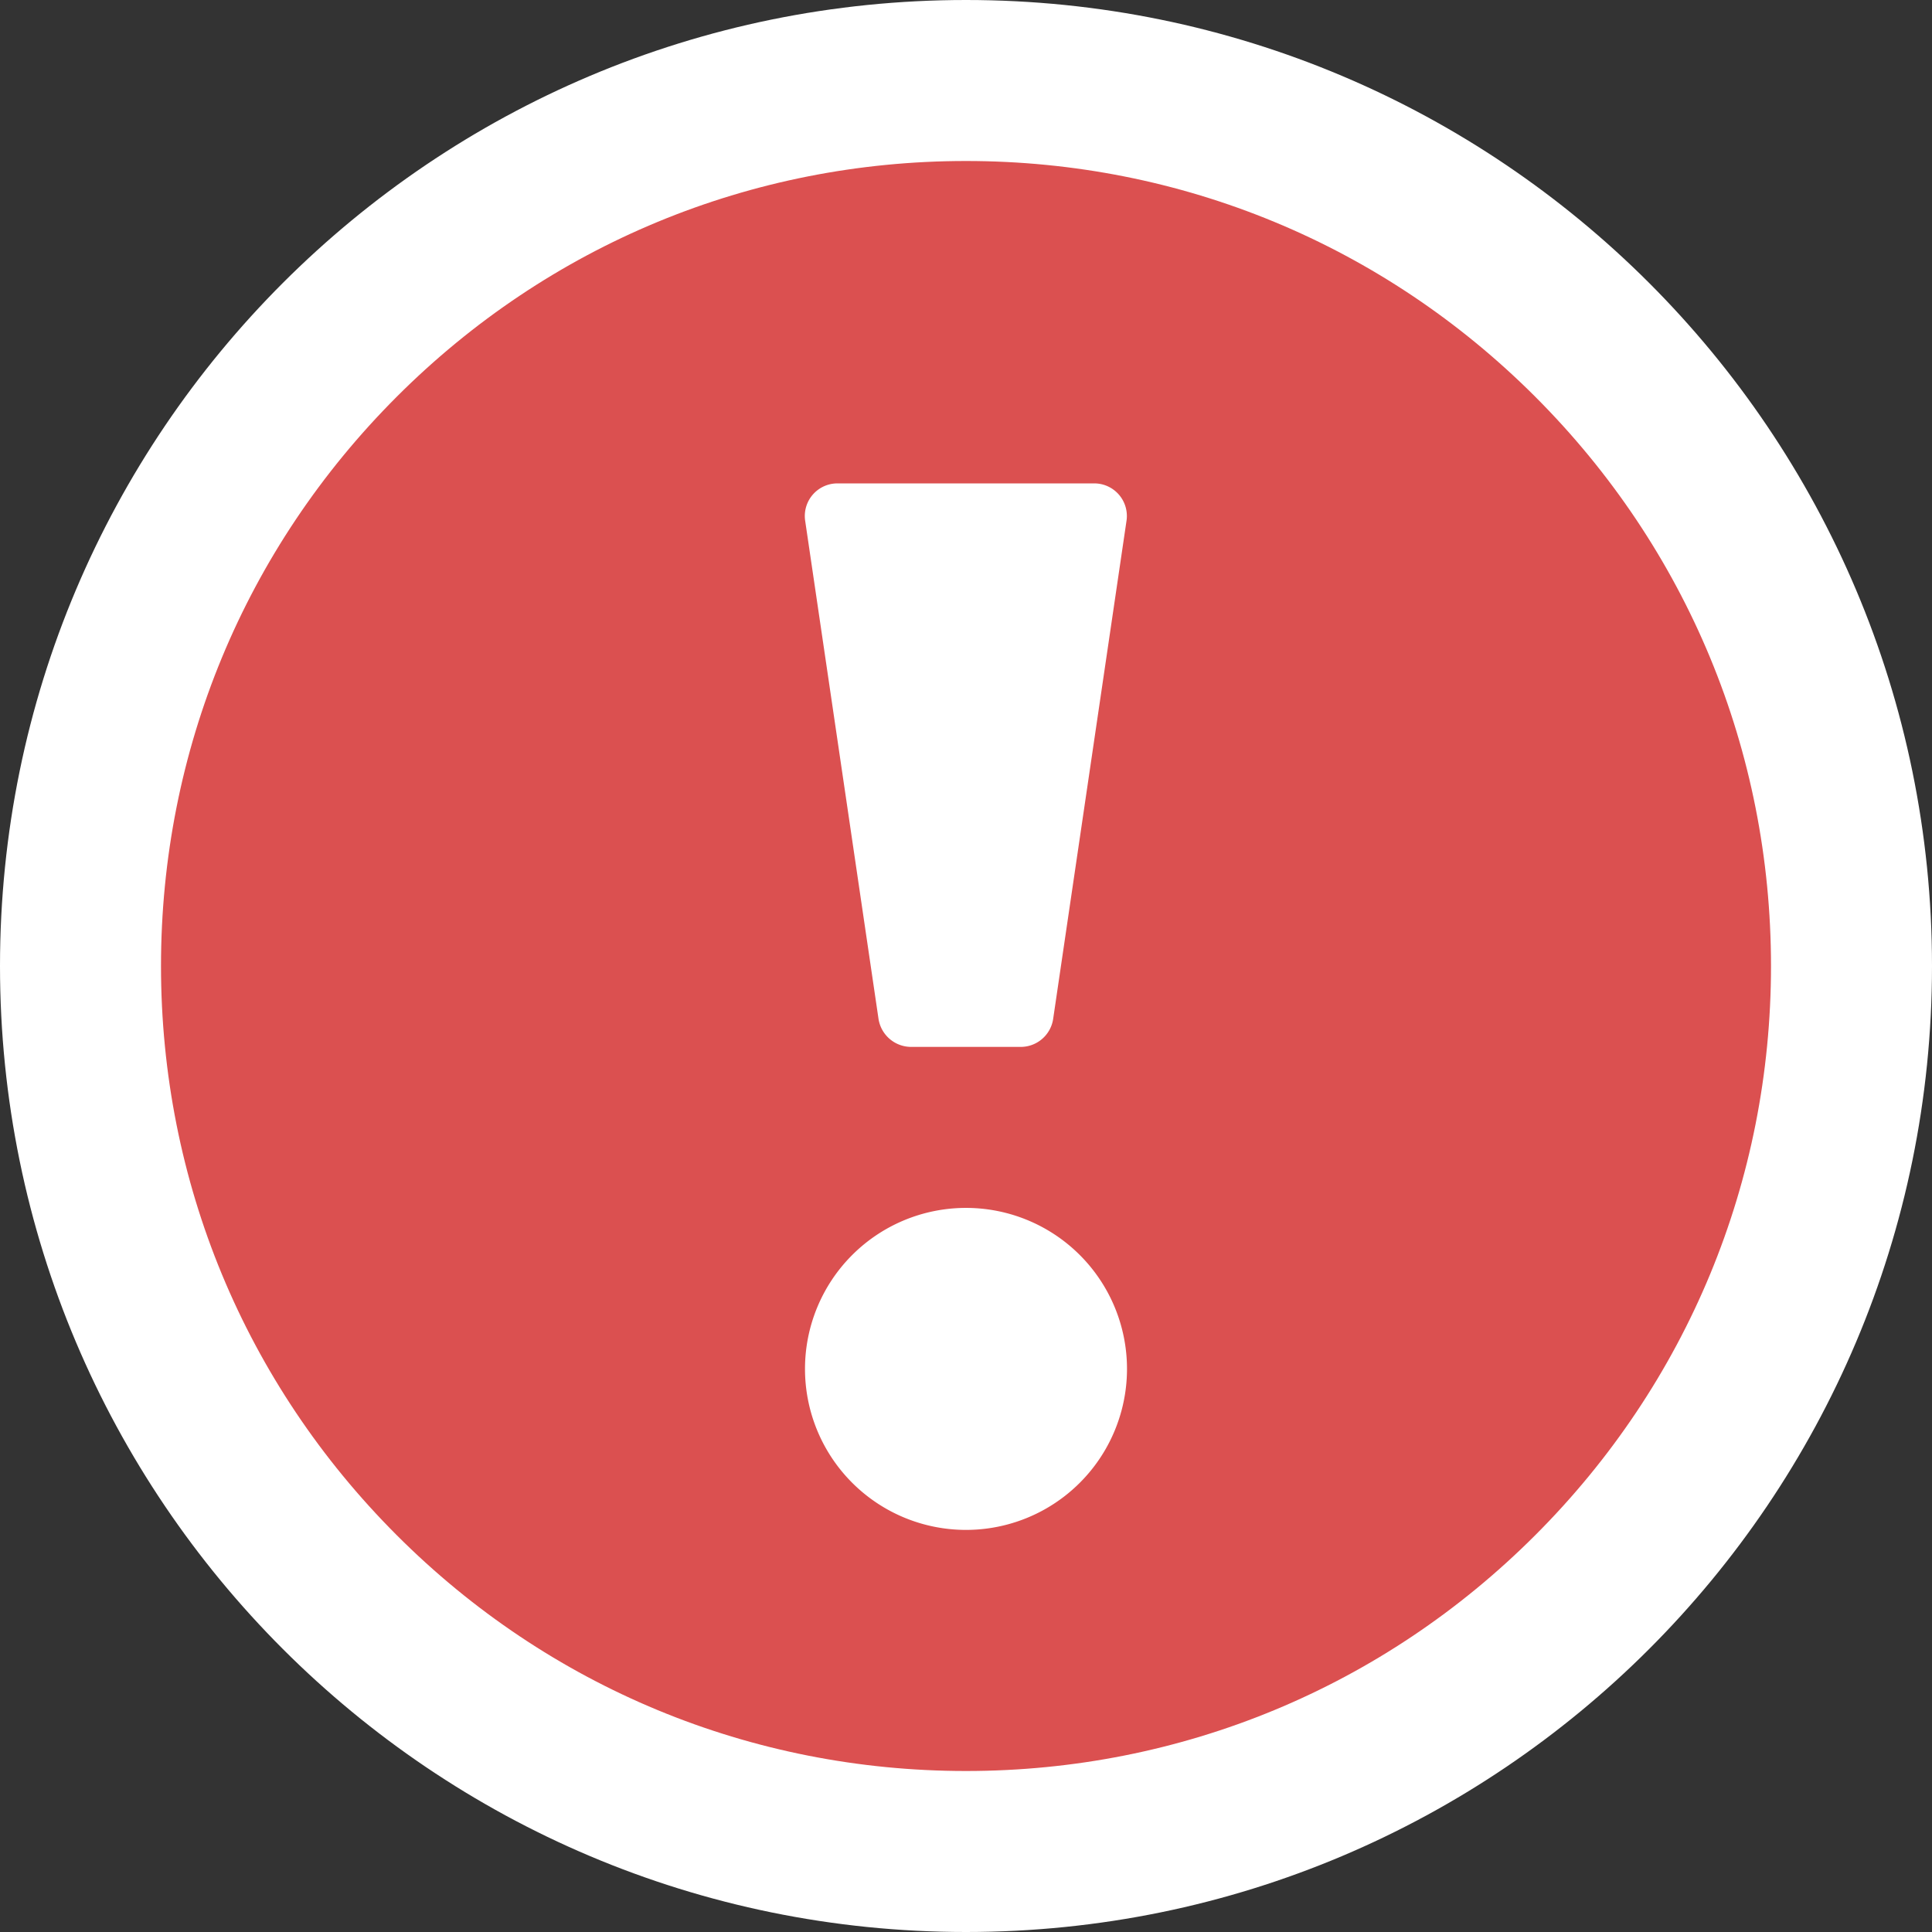 <svg xmlns="http://www.w3.org/2000/svg" width="24" height="24" viewBox="0 0 24 24"><rect x="0" y="0" width="24" height="24" fill="#333333" stroke="none"/><g transform="translate(-401 -354)"><g transform="translate(400.609 353.609)" fill="#db5050"><path d="M 12.391 23.391 C 9.452 23.391 6.69 22.247 4.612 20.169 C 2.535 18.092 1.391 15.329 1.391 12.391 C 1.391 9.452 2.535 6.69 4.612 4.612 C 6.69 2.535 9.452 1.391 12.391 1.391 C 15.33 1.391 18.092 2.535 20.17 4.612 C 22.247 6.69 23.391 9.452 23.391 12.391 C 23.391 15.329 22.247 18.092 20.17 20.169 C 18.092 22.247 15.33 23.391 12.391 23.391 Z" stroke="none"/><path d="M 12.391 2.391 C 9.719 2.391 7.208 3.431 5.32 5.319 C 3.431 7.208 2.391 9.719 2.391 12.391 C 2.391 15.062 3.431 17.573 5.32 19.462 C 7.208 21.351 9.719 22.391 12.391 22.391 C 15.063 22.391 17.574 21.351 19.462 19.462 C 21.351 17.573 22.391 15.062 22.391 12.391 C 22.391 9.719 21.351 7.208 19.462 5.319 C 17.574 3.431 15.063 2.391 12.391 2.391 M 12.391 0.391 C 19.019 0.391 24.391 5.762 24.391 12.391 C 24.391 19.019 19.019 24.391 12.391 24.391 C 5.763 24.391 0.391 19.019 0.391 12.391 C 0.391 5.762 5.763 0.391 12.391 0.391 Z" stroke="none" fill="#fff"/></g><path d="M40.49,25.2h3.173a.405.405,0,0,1,.409.457l-.913,6.2a.408.408,0,0,1-.409.343H41.4a.411.411,0,0,1-.409-.343l-.913-6.2a.405.405,0,0,1,.409-.457Zm1.587,13a2,2,0,1,1,2-2A2,2,0,0,1,42.077,38.2Z" transform="translate(370.923 334.805)" fill="#fff"/></g></svg>
